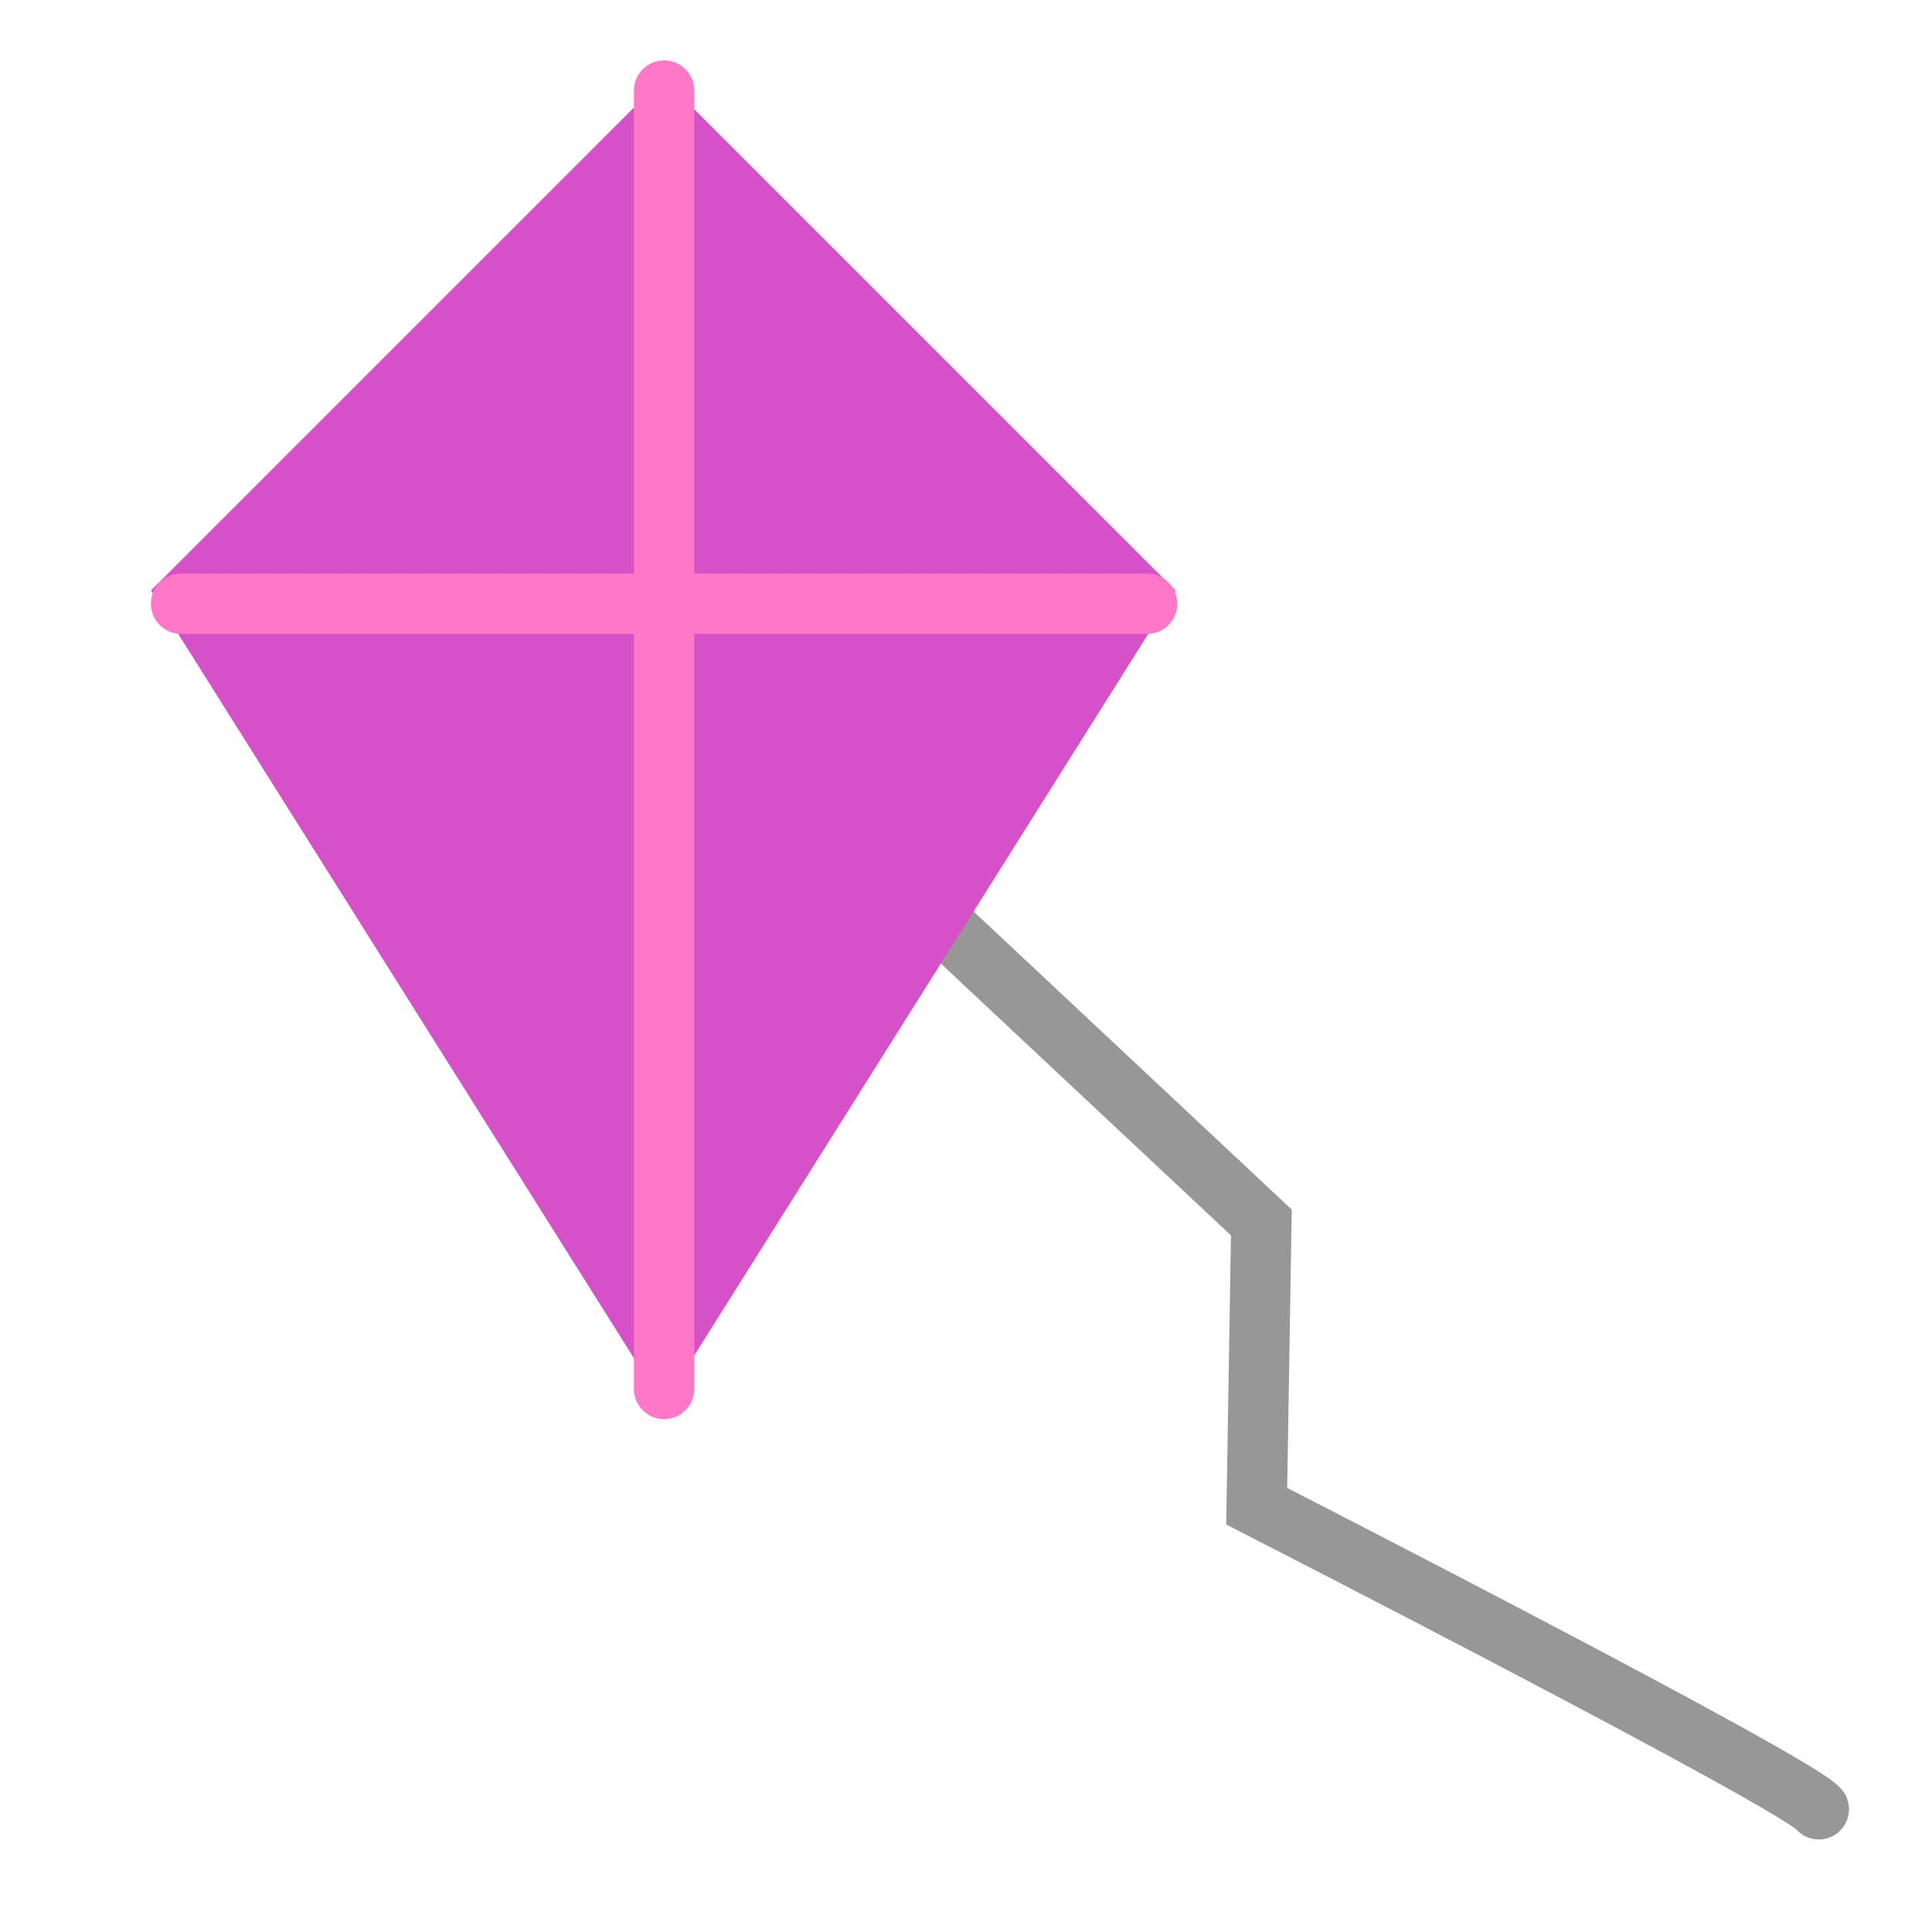 <?xml version="1.0" encoding="UTF-8"?>
<svg width="64px" height="64px" viewBox="0 0 64 64" version="1.1" xmlns="http://www.w3.org/2000/svg" xmlns:xlink="http://www.w3.org/1999/xlink">
    <!-- Generator: Sketch 43.2 (39069) - http://www.bohemiancoding.com/sketch -->
    <title>kite</title>
    <desc>Created with Sketch.</desc>
    <defs></defs>
    <g id="Outdoor-Activities-(142)" stroke="none" stroke-width="1" fill="none" fill-rule="evenodd">
        <path d="M26.534,26.208 L41.784,40.496 L41.63,49.896 C41.63,49.896 59.683,59.128 60.251,59.934" id="Path-16" stroke="#979797" stroke-width="2" stroke-linecap="round"></path>
        <polygon id="Rectangle-44" fill="#D650C7" transform="translate(21.971, 24.562) rotate(-45) translate(-21.971, -24.562) " points="13.506 9.027 37.506 9.027 37.506 33.027 6.435 40.098"></polygon>
        <path d="M6,20 L38,20" id="Line" stroke="#FF78C7" stroke-width="2" stroke-linecap="round" stroke-linejoin="round"></path>
        <path d="M22,3 L22,46.012" id="Line" stroke="#FF78C7" stroke-width="2" stroke-linecap="round" stroke-linejoin="round"></path>
    </g>
</svg>